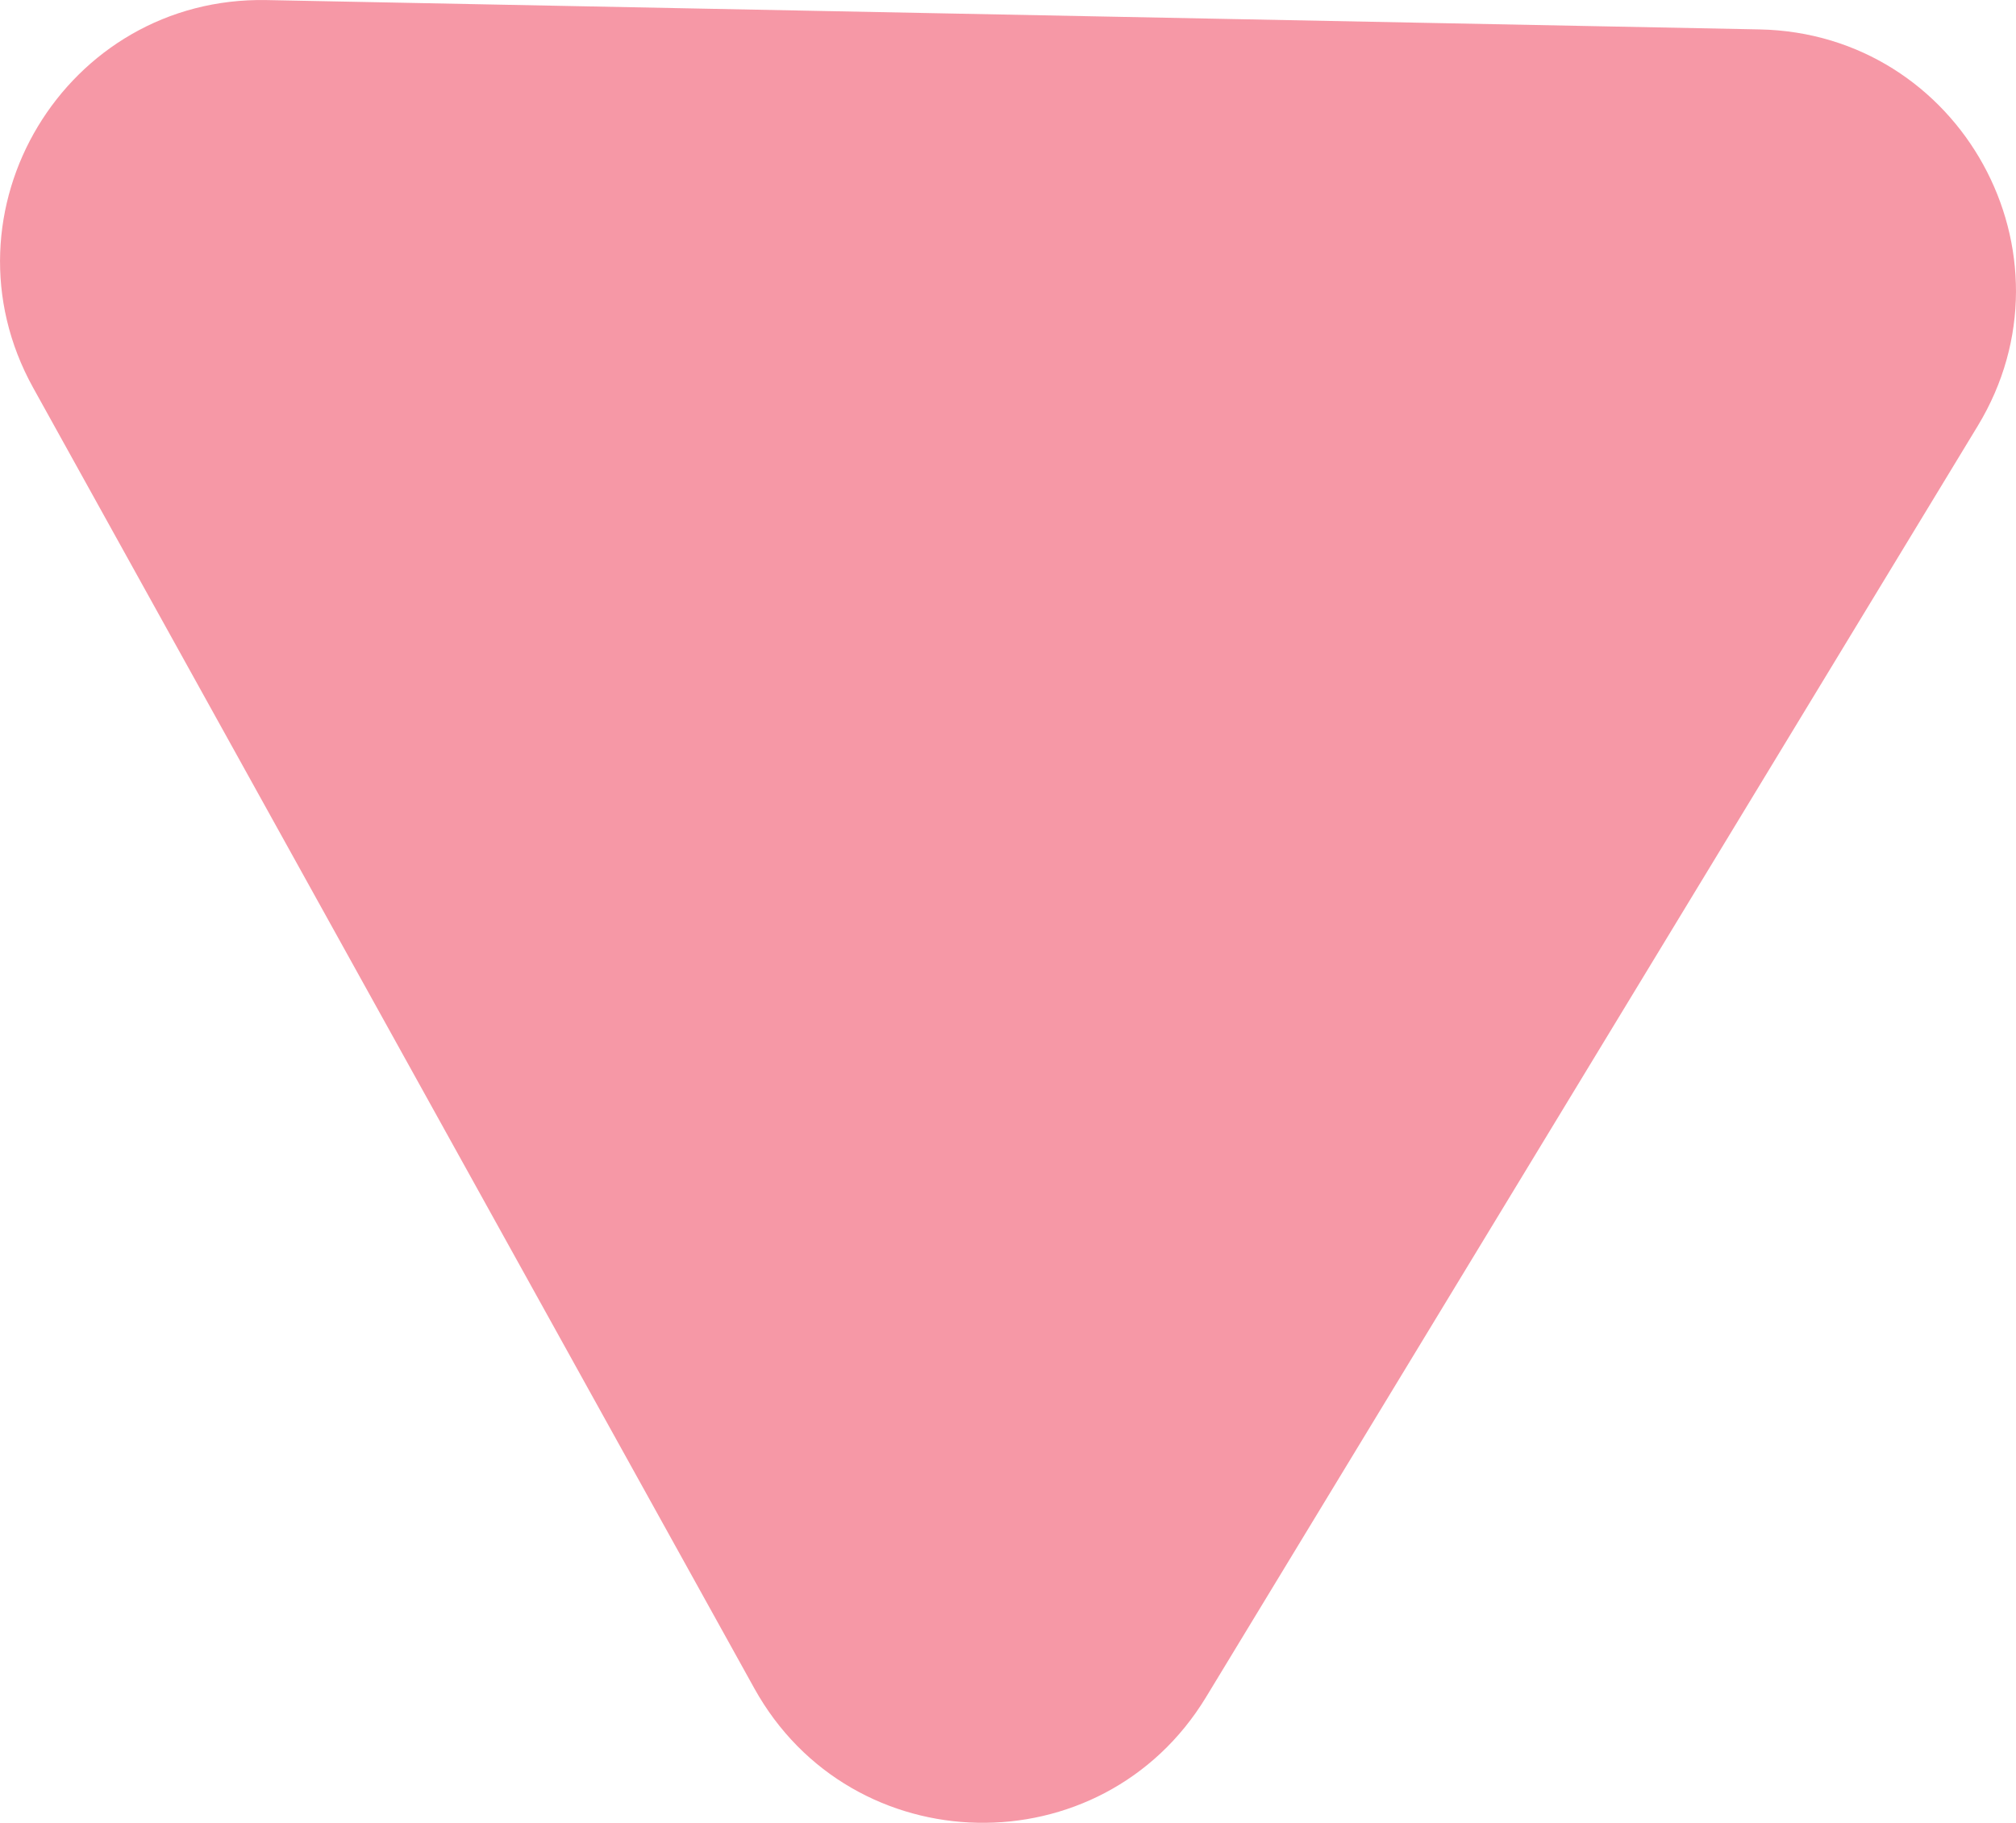 <svg xmlns="http://www.w3.org/2000/svg" fill="none" viewBox="28.81 49.18 138.93 125.64">
<path d="M111.921 166.156C104.75 177.97 87.492 177.631 80.791 165.544L31.097 75.909C24.37 63.774 33.322 48.912 47.193 49.185L150.066 51.207C163.938 51.48 172.299 66.683 165.1 78.543L111.921 166.156Z" fill="#F698A6"/>
</svg>